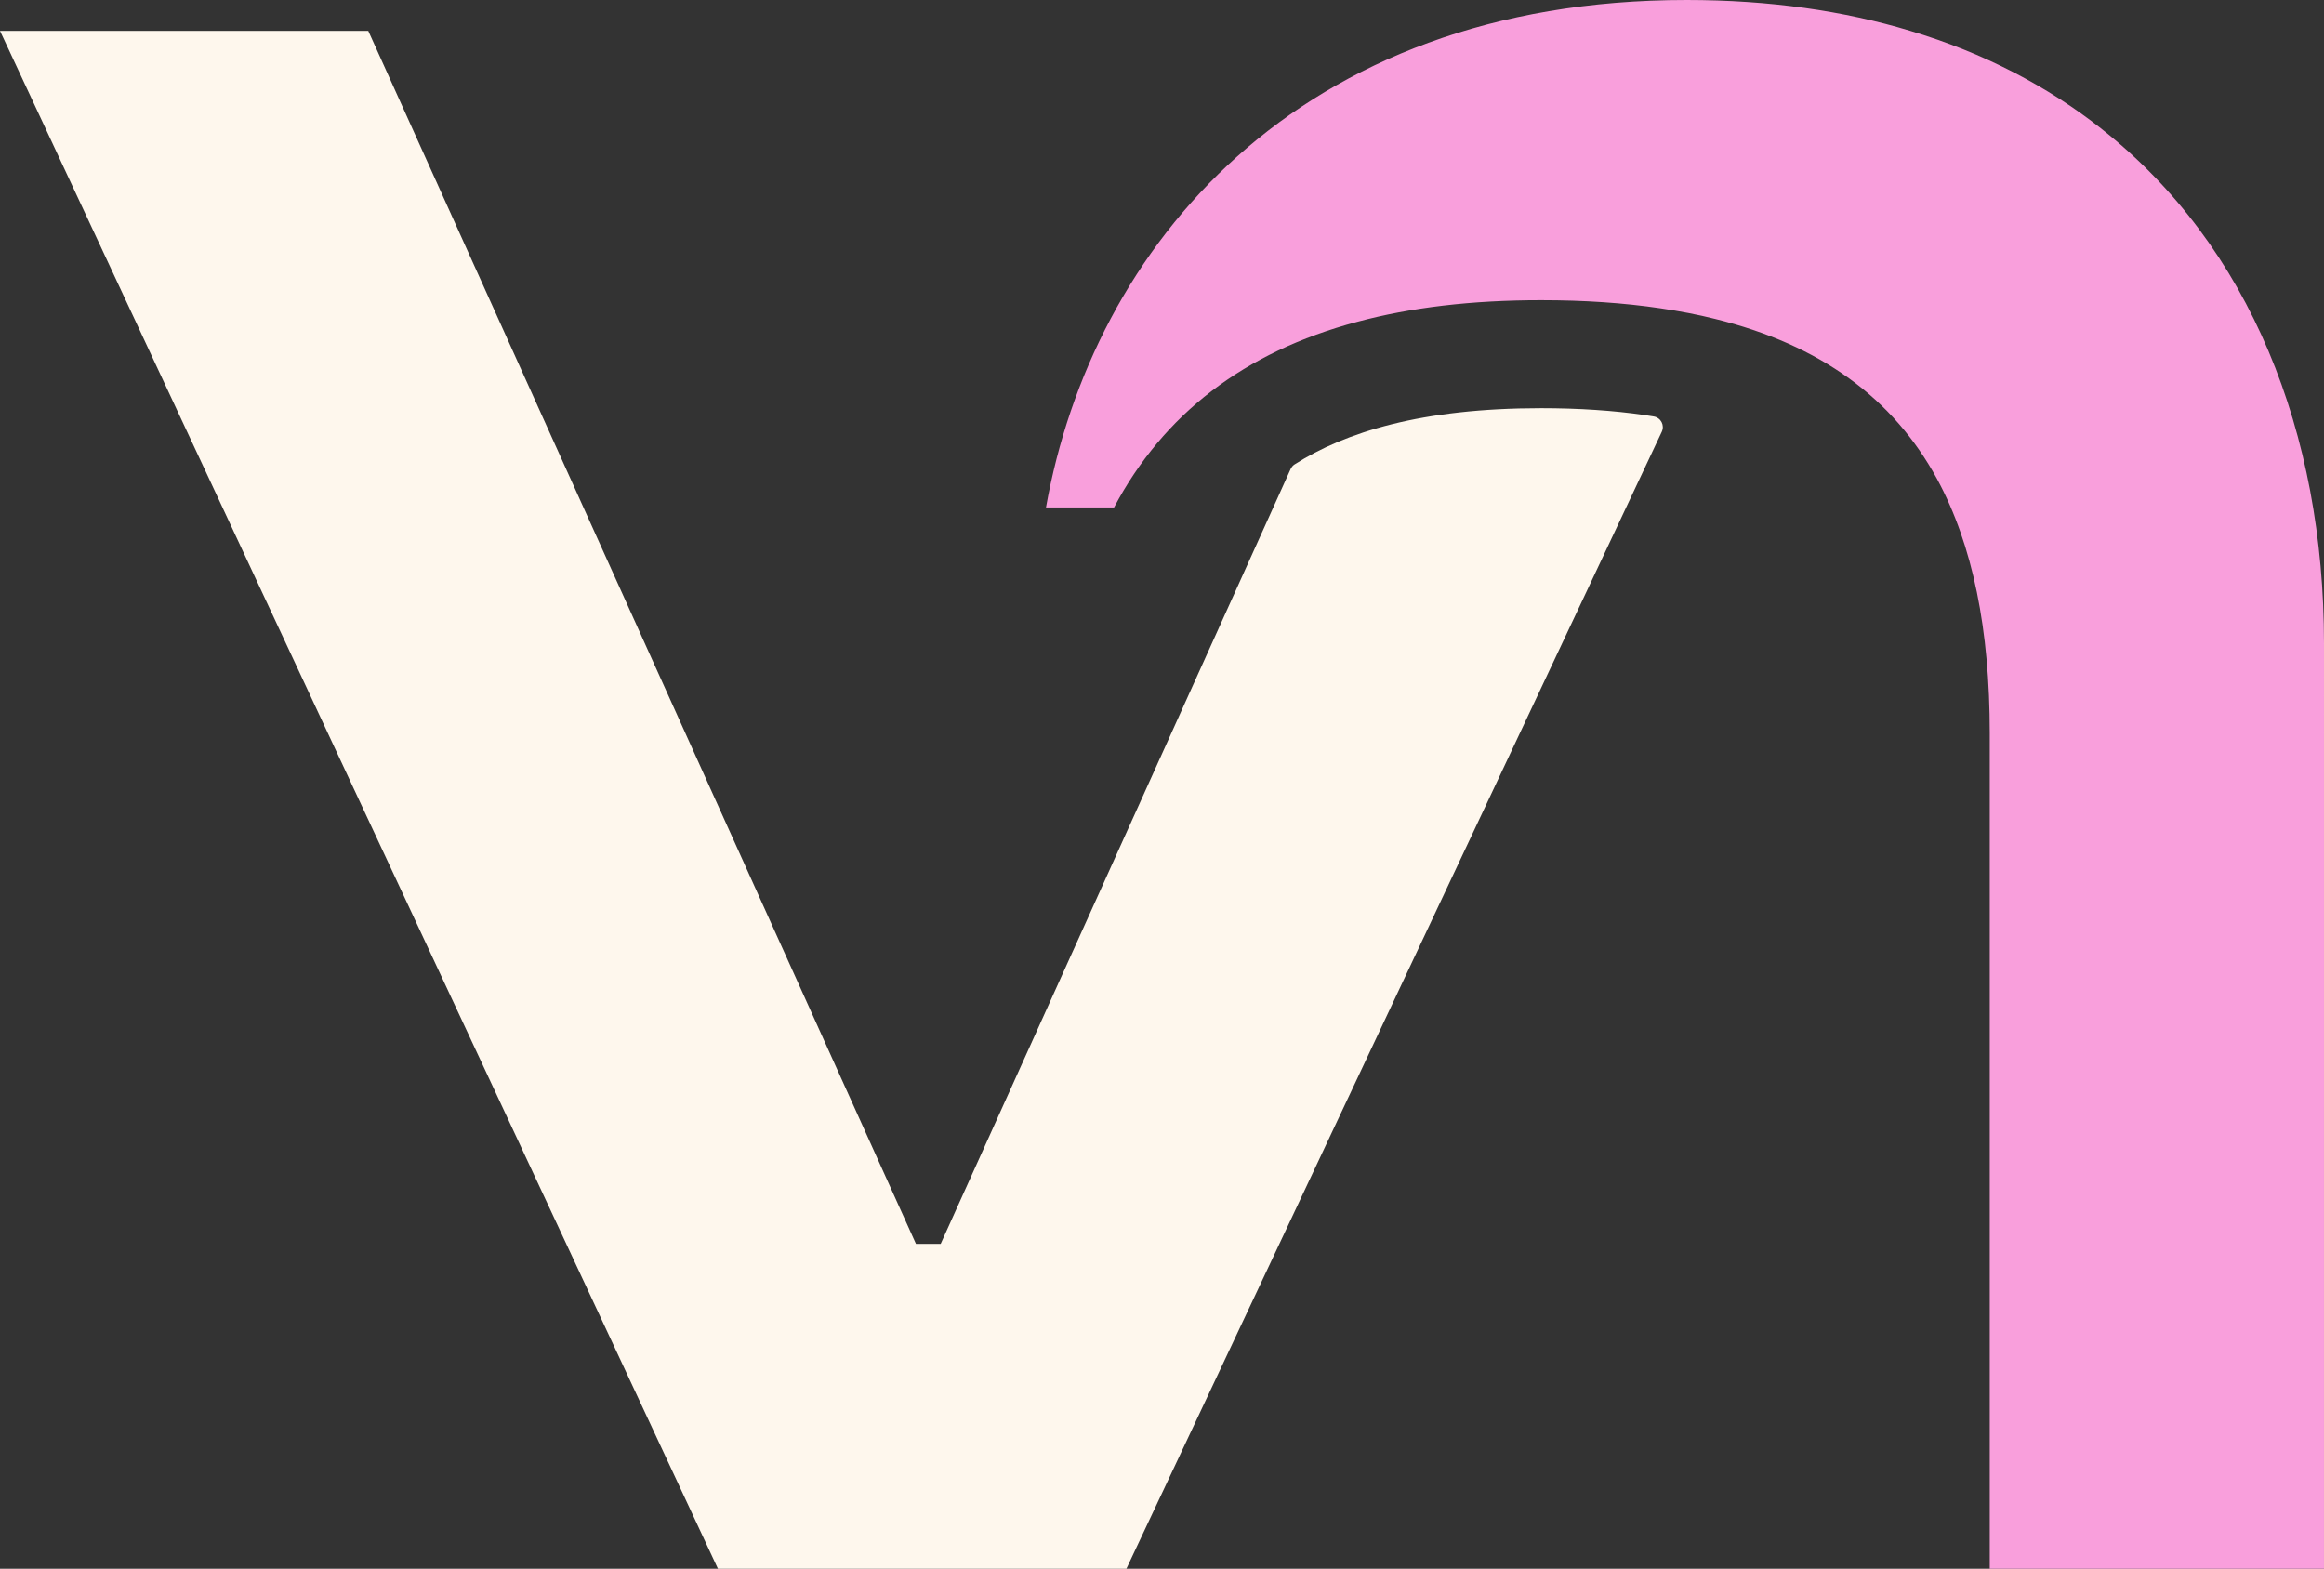 <?xml version="1.0" encoding="UTF-8"?><svg id="Layer_2" xmlns="http://www.w3.org/2000/svg" viewBox="0 0 434.99 293.66"><rect x="0" y="0" width="434.99" height="293.66" fill="#333333" stroke="none"/><defs><style>.cls-1{fill:#f99fdc;}.cls-2{fill:#fef7ed;}</style></defs><g id="Layer_1-2"><g><path class="cls-2" d="m288.45,76.41c-22.38,0-36.67,4.49-46.12,10.51-.34.21-.59.52-.76.88l-65.5,145.04h-4.63L68.93,5.78H0l134.38,287.88h76.45l100.21-212.84c.57-1.22-.17-2.64-1.5-2.86-.54-.09-1.09-.18-1.66-.26-5.84-.85-12.37-1.29-19.43-1.29Z"/><path class="cls-1" d="m393.38,24.14c-10.09-7.97-22.02-14.23-35.81-18.36-12.43-3.76-26.41-5.78-41.89-5.78-72.99,0-111.23,46.34-119.9,94.99h12.74c9.26-17.43,24.26-29.08,45.49-34.74,10.05-2.71,21.51-4.06,34.43-4.06,8.11,0,15.55.51,22.36,1.52,3.56.53,6.98,1.17,10.19,1.98,19.79,4.87,33.32,14.86,41.55,29.92,6.75,12.43,9.89,28.33,9.89,47.66v156.39h62.56V120.47c0-39.41-13.79-74.37-41.61-96.32Z"/></g></g></svg>